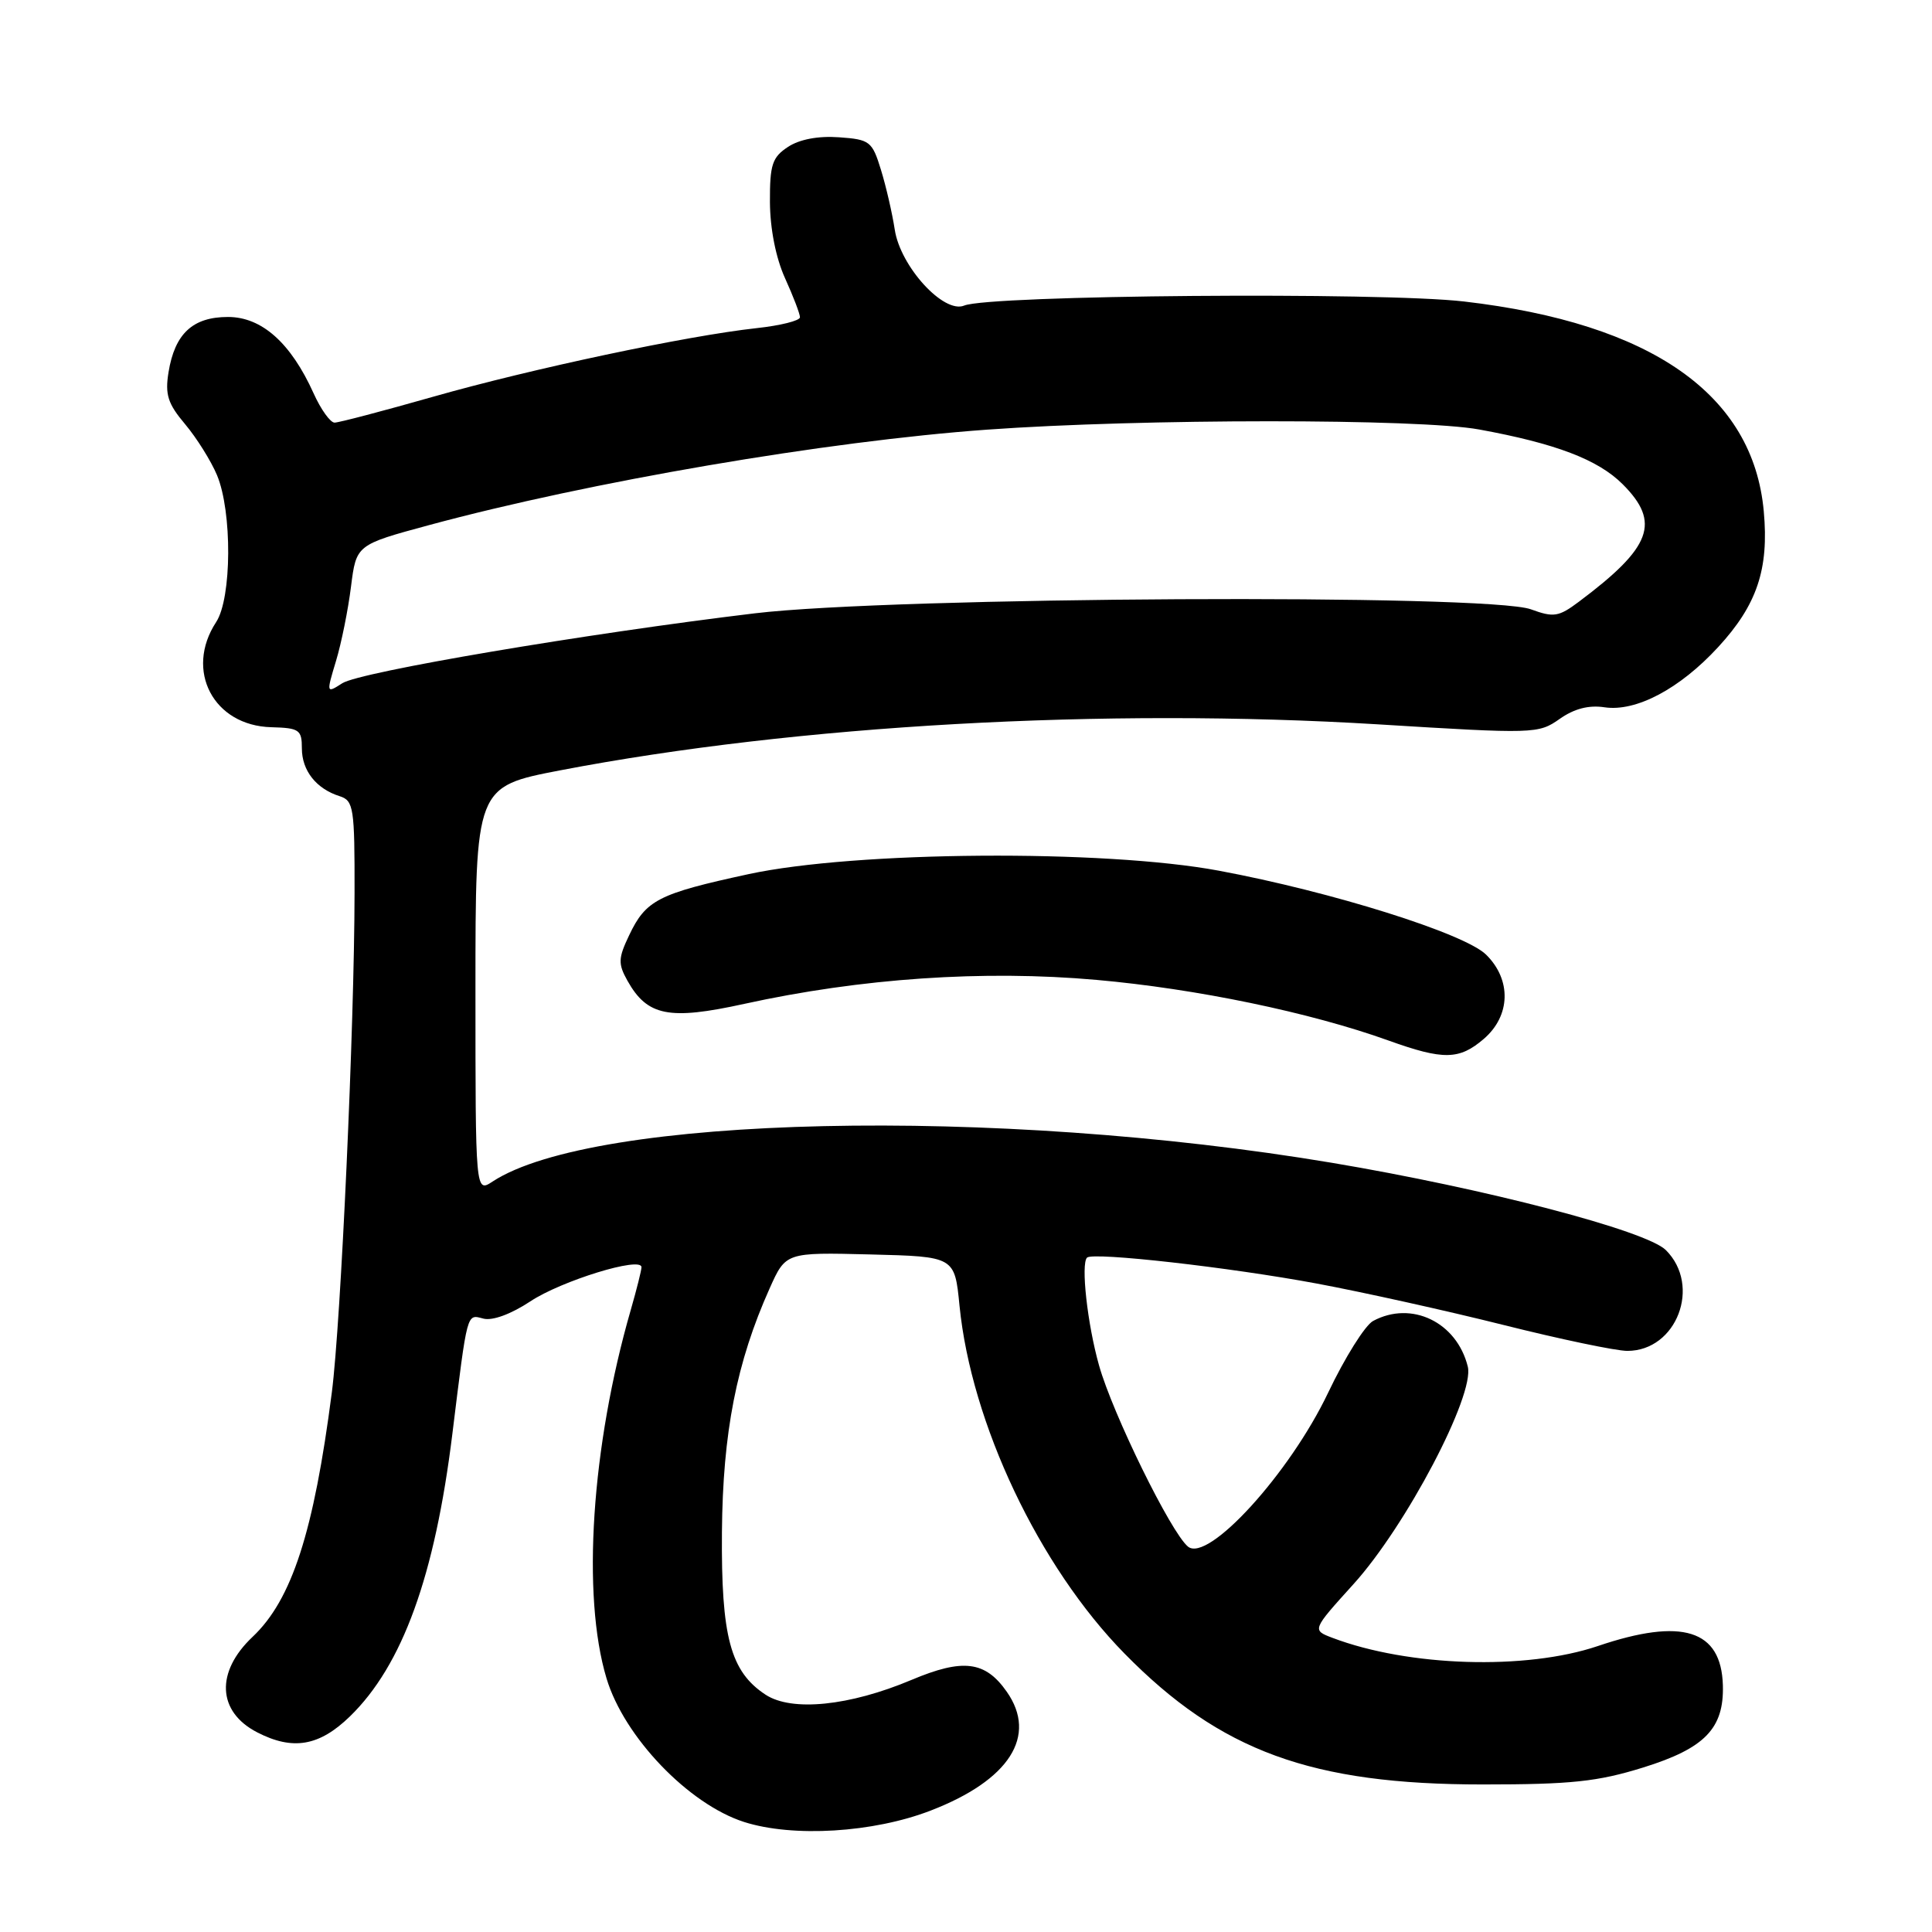 <?xml version="1.0" encoding="UTF-8" standalone="no"?>
<!DOCTYPE svg PUBLIC "-//W3C//DTD SVG 1.1//EN" "http://www.w3.org/Graphics/SVG/1.1/DTD/svg11.dtd" >
<svg xmlns="http://www.w3.org/2000/svg" xmlns:xlink="http://www.w3.org/1999/xlink" version="1.1" viewBox="0 0 256 256">
 <g >
 <path fill="currentColor"
d=" M 123.32 239.91 C 133.75 235.89 137.51 230.02 133.40 224.16 C 130.55 220.09 127.60 219.72 120.77 222.60 C 112.55 226.06 104.92 226.83 101.45 224.56 C 96.78 221.50 95.55 216.89 95.66 203.00 C 95.77 189.82 97.59 180.52 101.98 170.72 C 104.12 165.94 104.12 165.94 115.31 166.22 C 126.50 166.50 126.50 166.50 127.14 173.01 C 128.69 188.61 137.68 207.57 149.00 219.10 C 161.71 232.05 173.78 236.46 196.50 236.45 C 208.20 236.45 211.69 236.08 217.74 234.20 C 225.90 231.66 228.45 229.03 228.29 223.31 C 228.08 215.94 222.91 214.32 211.72 218.11 C 202.20 221.33 186.64 220.85 176.55 217.02 C 173.84 215.99 173.84 215.99 179.34 209.91 C 186.32 202.20 195.43 184.86 194.49 181.08 C 193.03 175.19 187.04 172.30 181.95 175.03 C 180.89 175.59 178.20 179.88 175.97 184.57 C 170.87 195.26 160.05 207.12 157.41 204.93 C 155.14 203.05 147.44 187.35 145.63 180.93 C 144.08 175.44 143.20 167.46 144.04 166.64 C 144.82 165.88 162.93 167.92 174.50 170.08 C 180.55 171.21 191.66 173.67 199.20 175.56 C 206.73 177.45 214.13 179.00 215.63 179.00 C 222.17 179.00 225.47 170.37 220.74 165.65 C 218.17 163.07 196.76 157.48 176.50 154.08 C 131.84 146.59 78.68 147.78 65.27 156.56 C 63.00 158.05 63.00 158.05 63.00 131.14 C 63.00 104.23 63.00 104.23 74.25 102.07 C 105.59 96.06 146.49 93.77 182.60 95.98 C 203.32 97.26 203.85 97.24 206.65 95.27 C 208.57 93.91 210.51 93.40 212.61 93.72 C 216.78 94.34 222.57 91.28 227.66 85.75 C 232.81 80.16 234.41 75.42 233.71 67.76 C 232.31 52.27 218.84 42.84 194.00 39.95 C 183.00 38.67 131.13 39.09 127.76 40.49 C 125.05 41.61 119.30 35.31 118.56 30.43 C 118.23 28.27 117.41 24.70 116.73 22.50 C 115.57 18.72 115.26 18.48 111.17 18.19 C 108.43 17.99 105.94 18.46 104.42 19.46 C 102.32 20.84 102.00 21.81 102.02 26.77 C 102.04 30.30 102.80 34.17 104.02 36.86 C 105.11 39.26 106.00 41.59 106.00 42.04 C 106.00 42.49 103.41 43.14 100.25 43.48 C 91.01 44.49 70.47 48.85 57.43 52.56 C 50.79 54.45 44.90 56.00 44.33 56.00 C 43.77 56.00 42.51 54.25 41.55 52.11 C 38.54 45.44 34.69 42.00 30.21 42.00 C 25.54 42.00 23.16 44.21 22.33 49.33 C 21.85 52.28 22.24 53.50 24.53 56.21 C 26.05 58.02 27.95 61.05 28.75 62.95 C 30.78 67.80 30.72 79.26 28.64 82.43 C 24.44 88.84 28.28 96.16 35.95 96.36 C 39.66 96.46 40.00 96.70 40.00 99.16 C 40.00 102.11 41.90 104.52 45.01 105.50 C 46.86 106.09 47.00 107.02 46.98 118.32 C 46.96 135.97 45.17 175.18 43.97 184.50 C 41.58 203.01 38.67 211.98 33.47 216.89 C 28.54 221.54 28.79 226.81 34.07 229.54 C 38.80 231.98 42.30 231.38 46.36 227.44 C 53.33 220.67 57.62 208.83 59.94 190.00 C 61.96 173.63 61.82 174.14 64.04 174.72 C 65.25 175.04 67.71 174.13 70.27 172.44 C 74.38 169.71 85.00 166.44 85.00 167.91 C 85.00 168.31 84.36 170.86 83.58 173.57 C 78.36 191.66 77.06 211.41 80.37 222.40 C 82.70 230.16 91.24 239.06 98.59 241.42 C 105.07 243.49 115.72 242.85 123.32 239.91 Z  M 196.61 137.66 C 200.17 134.60 200.30 129.83 196.92 126.50 C 194.07 123.69 176.47 118.16 161.50 115.37 C 146.28 112.53 113.32 112.77 99.18 115.83 C 87.21 118.42 85.58 119.26 83.36 123.94 C 81.91 126.98 81.89 127.71 83.14 129.95 C 85.77 134.64 88.64 135.21 98.61 133.02 C 114.10 129.62 130.31 128.51 145.28 129.84 C 158.50 131.01 173.63 134.15 184.00 137.88 C 191.27 140.49 193.36 140.45 196.61 137.66 Z  M 44.52 87.59 C 45.24 85.21 46.13 80.78 46.51 77.73 C 47.21 72.19 47.21 72.19 56.85 69.58 C 78.13 63.83 109.49 58.46 130.81 56.93 C 151.24 55.46 188.03 55.45 196.00 56.91 C 206.13 58.76 211.75 60.90 215.01 64.16 C 220.08 69.23 218.86 72.51 209.20 79.74 C 206.53 81.74 205.87 81.84 202.86 80.74 C 197.21 78.66 118.33 79.07 100.00 81.27 C 77.54 83.97 47.73 89.02 45.36 90.53 C 43.24 91.89 43.23 91.87 44.52 87.59 Z "/>
</g>
</svg>
